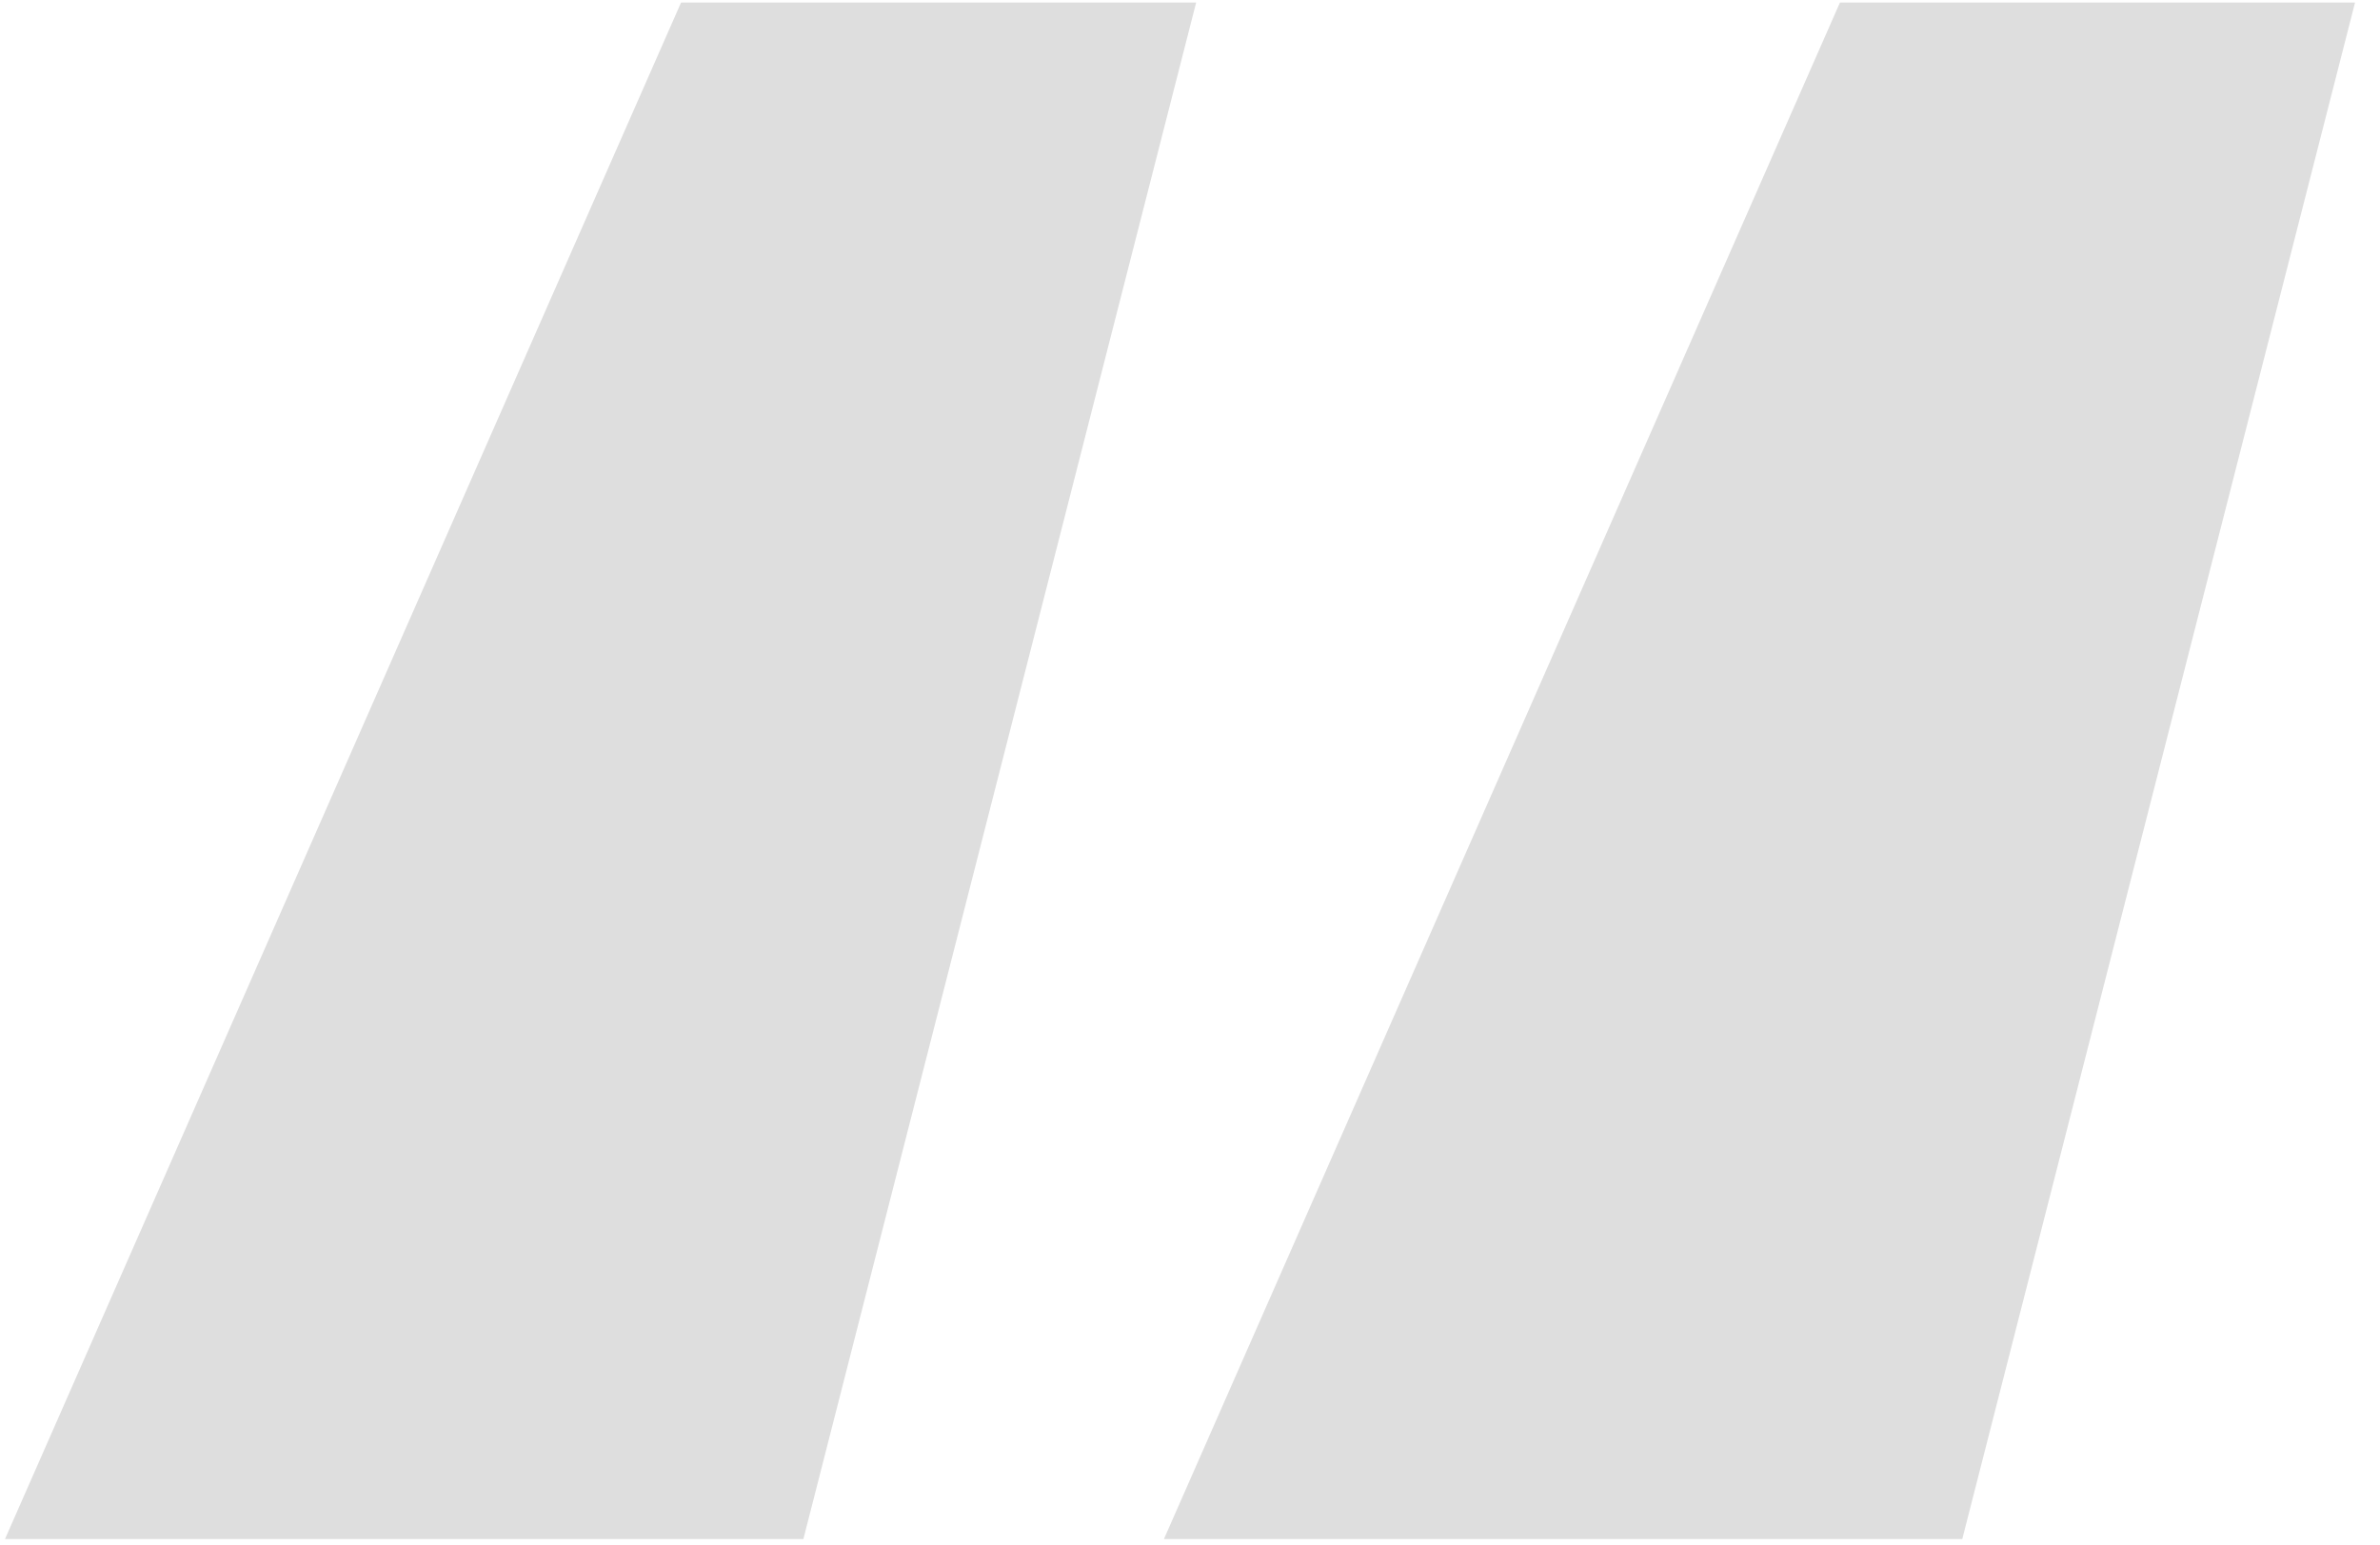 <svg width="57" height="37" viewBox="0 0 57 37" fill="none" xmlns="http://www.w3.org/2000/svg">
<path d="M19.241 36.861H0.12L16.311 0.061H28.647L19.241 36.861ZM46.996 36.861H27.876L44.066 0.061H56.402L46.996 36.861Z" fill="#DEDEDE"/>
</svg>
